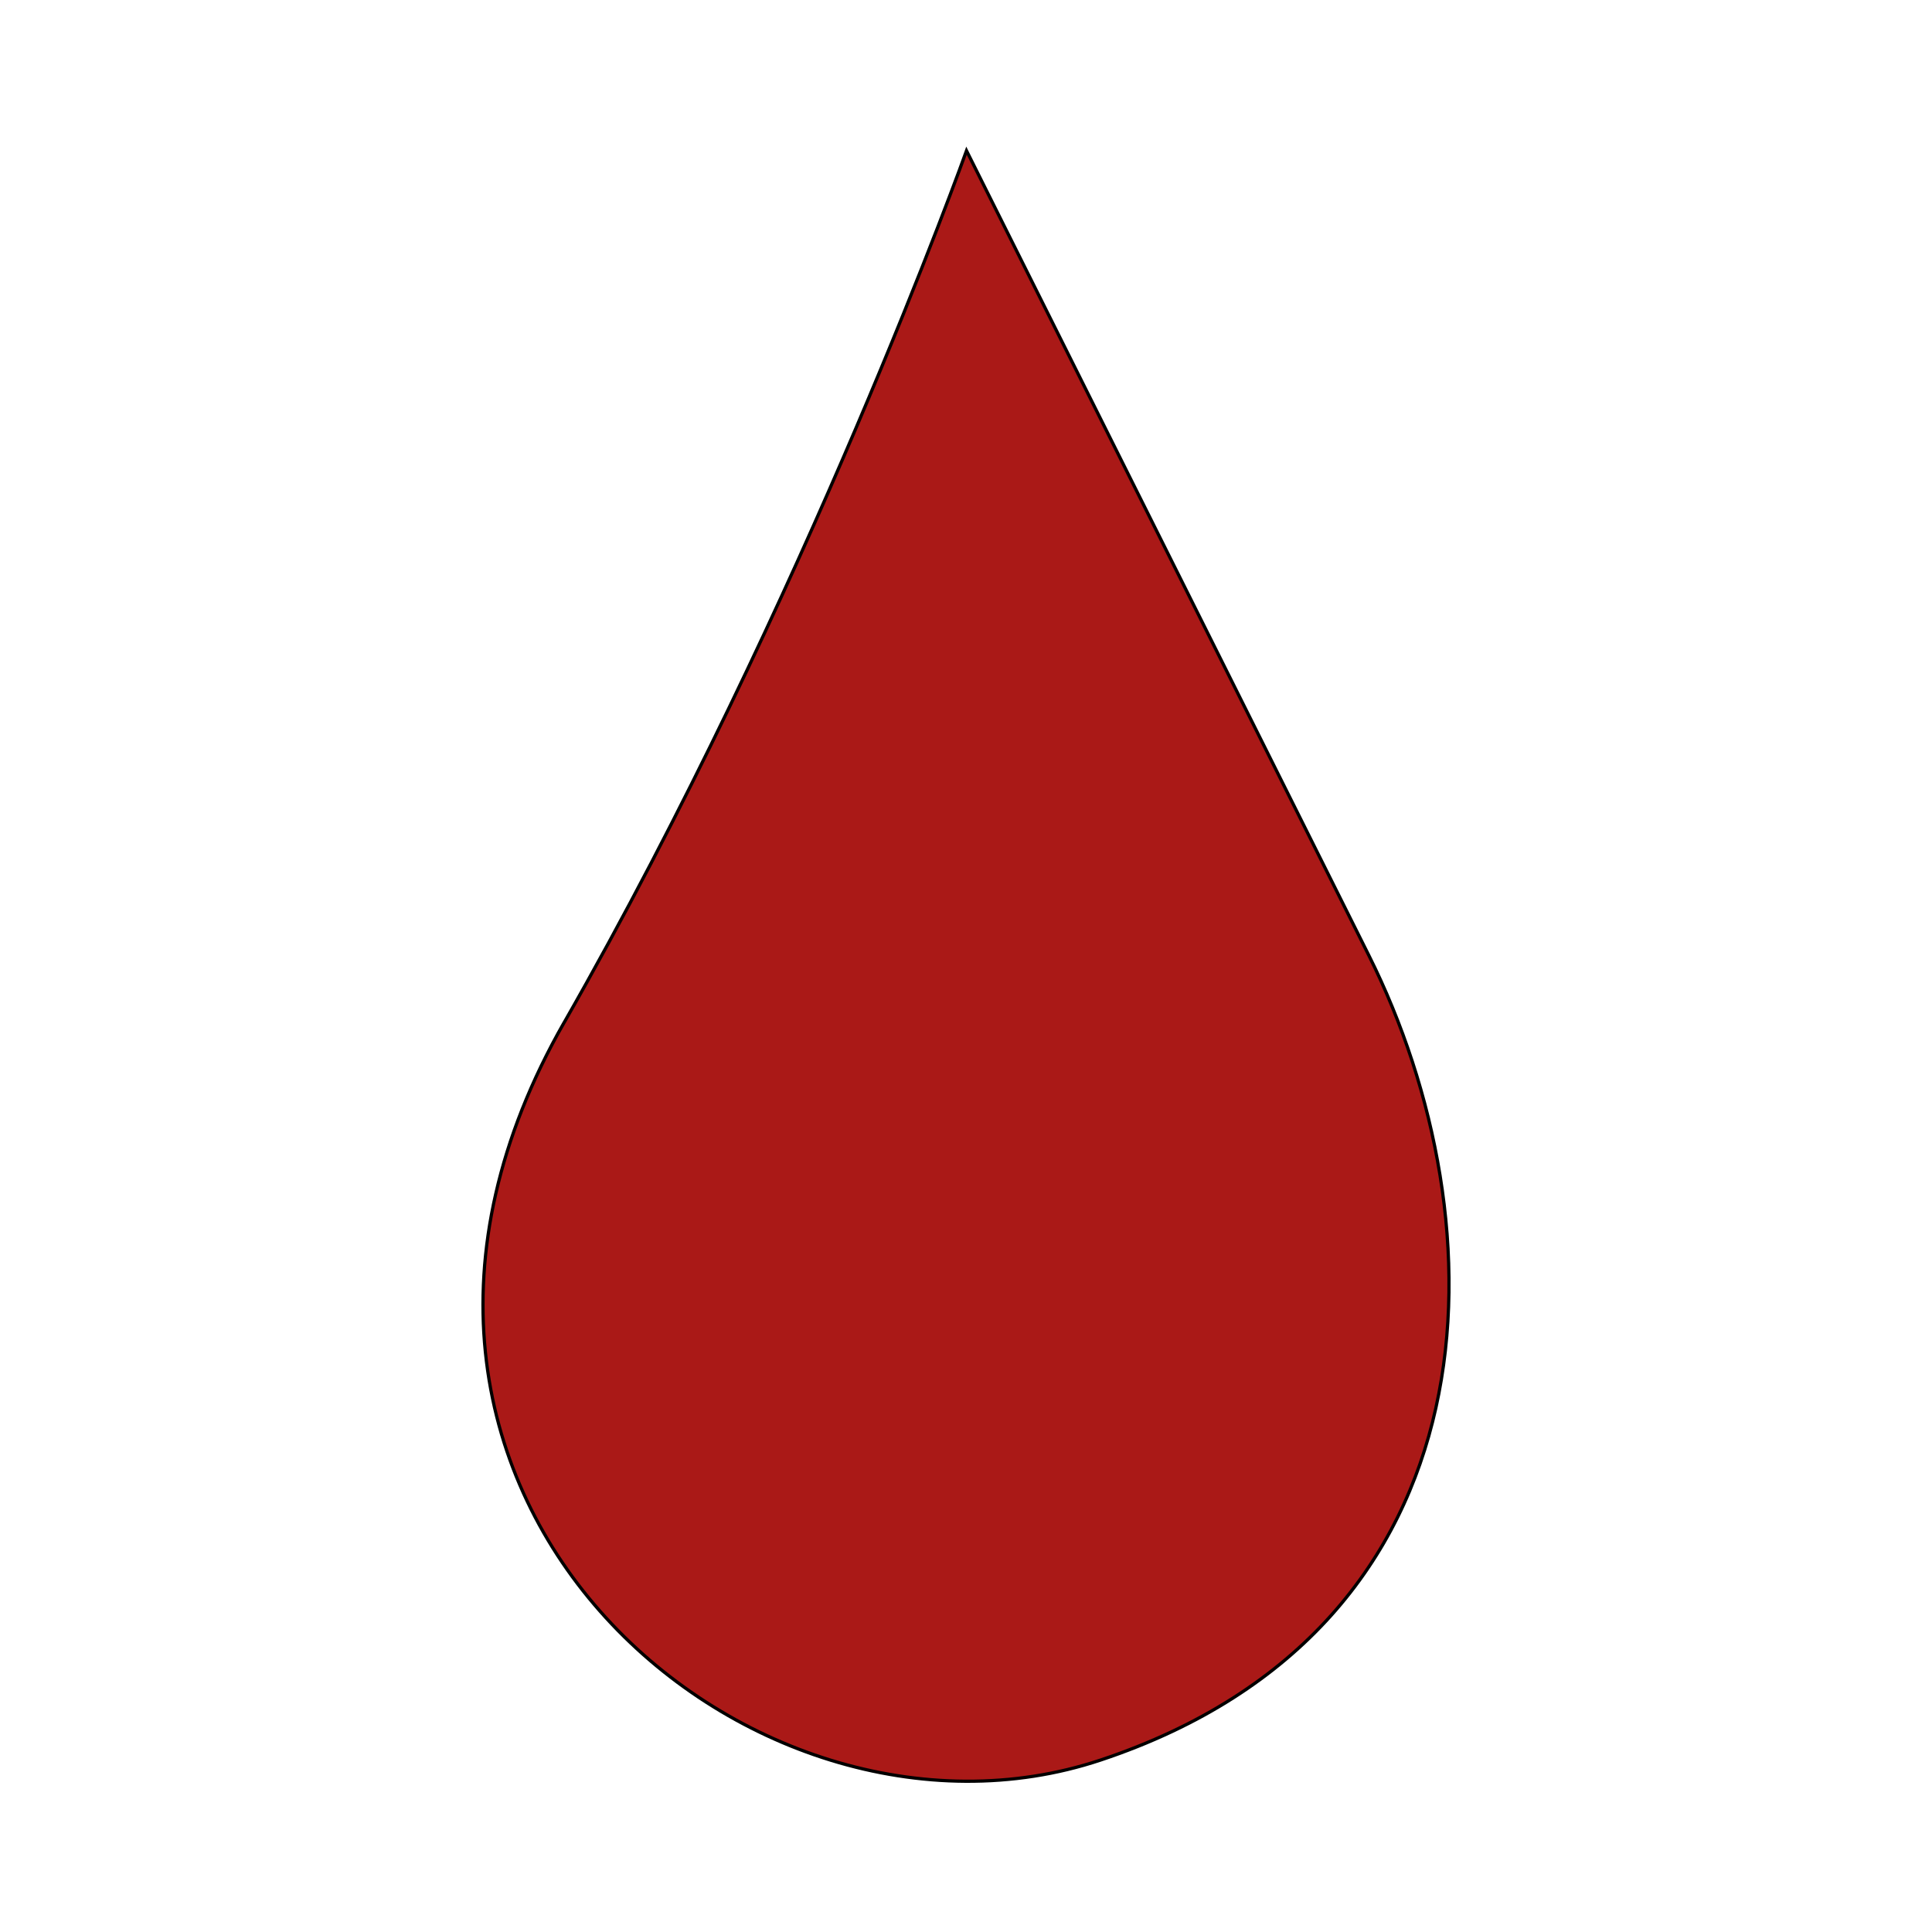 <?xml version="1.0" encoding="UTF-8"?><svg id="Layer_1" xmlns="http://www.w3.org/2000/svg" width="300" height="300" viewBox="0 0 300 300"><defs><style>.cls-1{fill:#aa1917;stroke:#000;stroke-miterlimit:10;stroke-width:.5px;}</style></defs><path class="cls-1" d="m87.6,158.77c-41.65,72.88,28.74,132.72,83.3,114.53,62.47-20.82,62.47-83.3,41.65-124.95-26.34-52.68-62.47-124.95-62.47-124.95,0,0-24.86,69.54-62.47,135.36Z"/></svg>